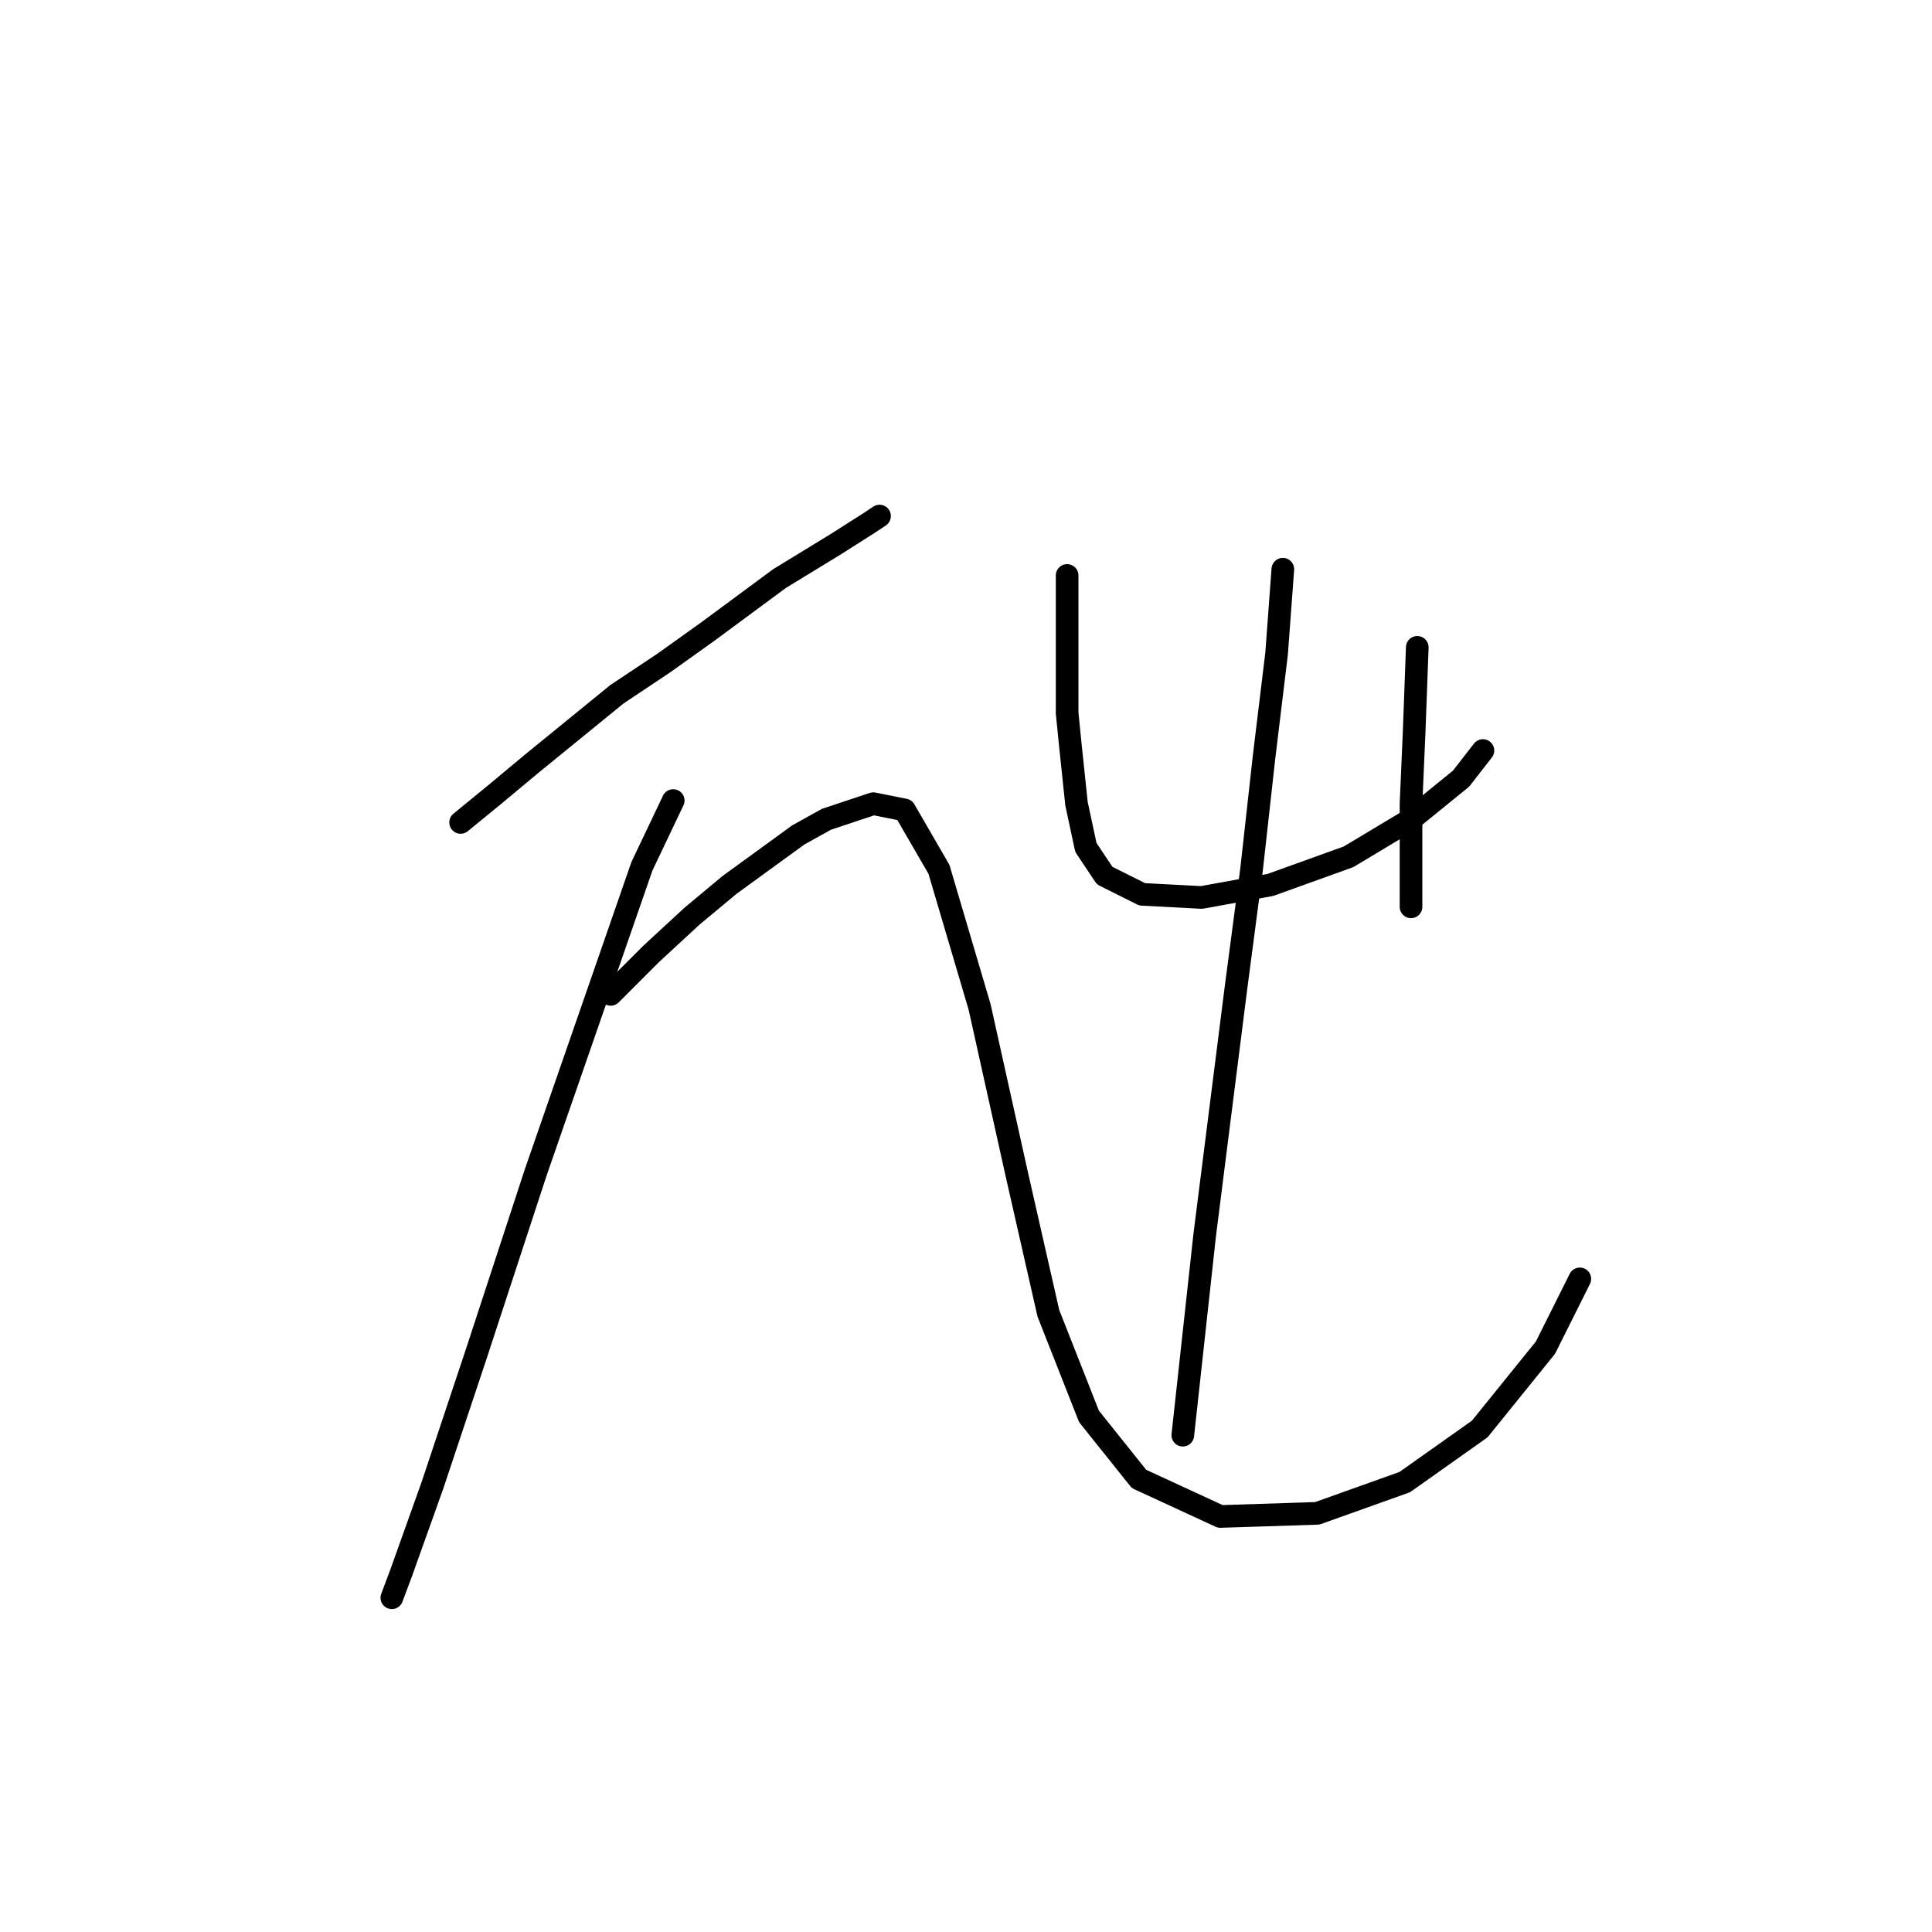 <?xml version="1.0" standalone="no"?>
    <svg width="256" height="256" xmlns="http://www.w3.org/2000/svg" version="1.1">
    <polyline stroke="black" stroke-width="3" stroke-linecap="round" fill="transparent" stroke-linejoin="round" points="61.035 108.977 65.591 105.248 70.562 101.106 81.747 91.992 87.961 87.85 93.76 83.707 103.288 76.665 110.745 72.108 115.302 69.208 116.544 68.38 116.544 68.38 " />
        <polyline stroke="black" stroke-width="3" stroke-linecap="round" fill="transparent" stroke-linejoin="round" points="89.204 106.077 85.061 114.776 70.977 155.373 63.106 179.4 57.306 196.798 53.164 208.397 51.921 211.711 51.921 211.711 " />
        <polyline stroke="black" stroke-width="3" stroke-linecap="round" fill="transparent" stroke-linejoin="round" points="80.919 131.761 86.304 126.375 91.689 121.404 96.66 117.262 105.774 110.634 109.502 108.562 115.716 106.491 119.858 107.32 124.415 115.19 129.801 133.418 134.772 155.787 138.914 174.014 144.299 187.685 150.927 195.97 161.698 200.941 174.54 200.527 186.139 196.384 196.081 189.342 204.78 178.571 209.337 169.458 209.337 169.458 " />
        <polyline stroke="black" stroke-width="3" stroke-linecap="round" fill="transparent" stroke-linejoin="round" points="141.4 76.251 141.4 80.807 141.4 85.778 141.4 94.478 141.814 98.62 142.642 106.491 143.885 112.291 146.371 116.019 151.342 118.504 159.213 118.919 168.326 117.262 178.682 113.533 186.967 108.562 193.596 103.177 196.495 99.449 196.495 99.449 " />
        <polyline stroke="black" stroke-width="3" stroke-linecap="round" fill="transparent" stroke-linejoin="round" points="187.796 85.778 187.382 96.963 186.967 106.491 186.967 113.533 186.967 120.161 186.967 120.161 " />
        <polyline stroke="black" stroke-width="3" stroke-linecap="round" fill="transparent" stroke-linejoin="round" points="169.983 75.422 169.155 86.607 167.498 100.277 165.841 115.19 163.769 130.932 159.627 163.658 156.727 190.17 156.727 190.17 " />
        </svg>